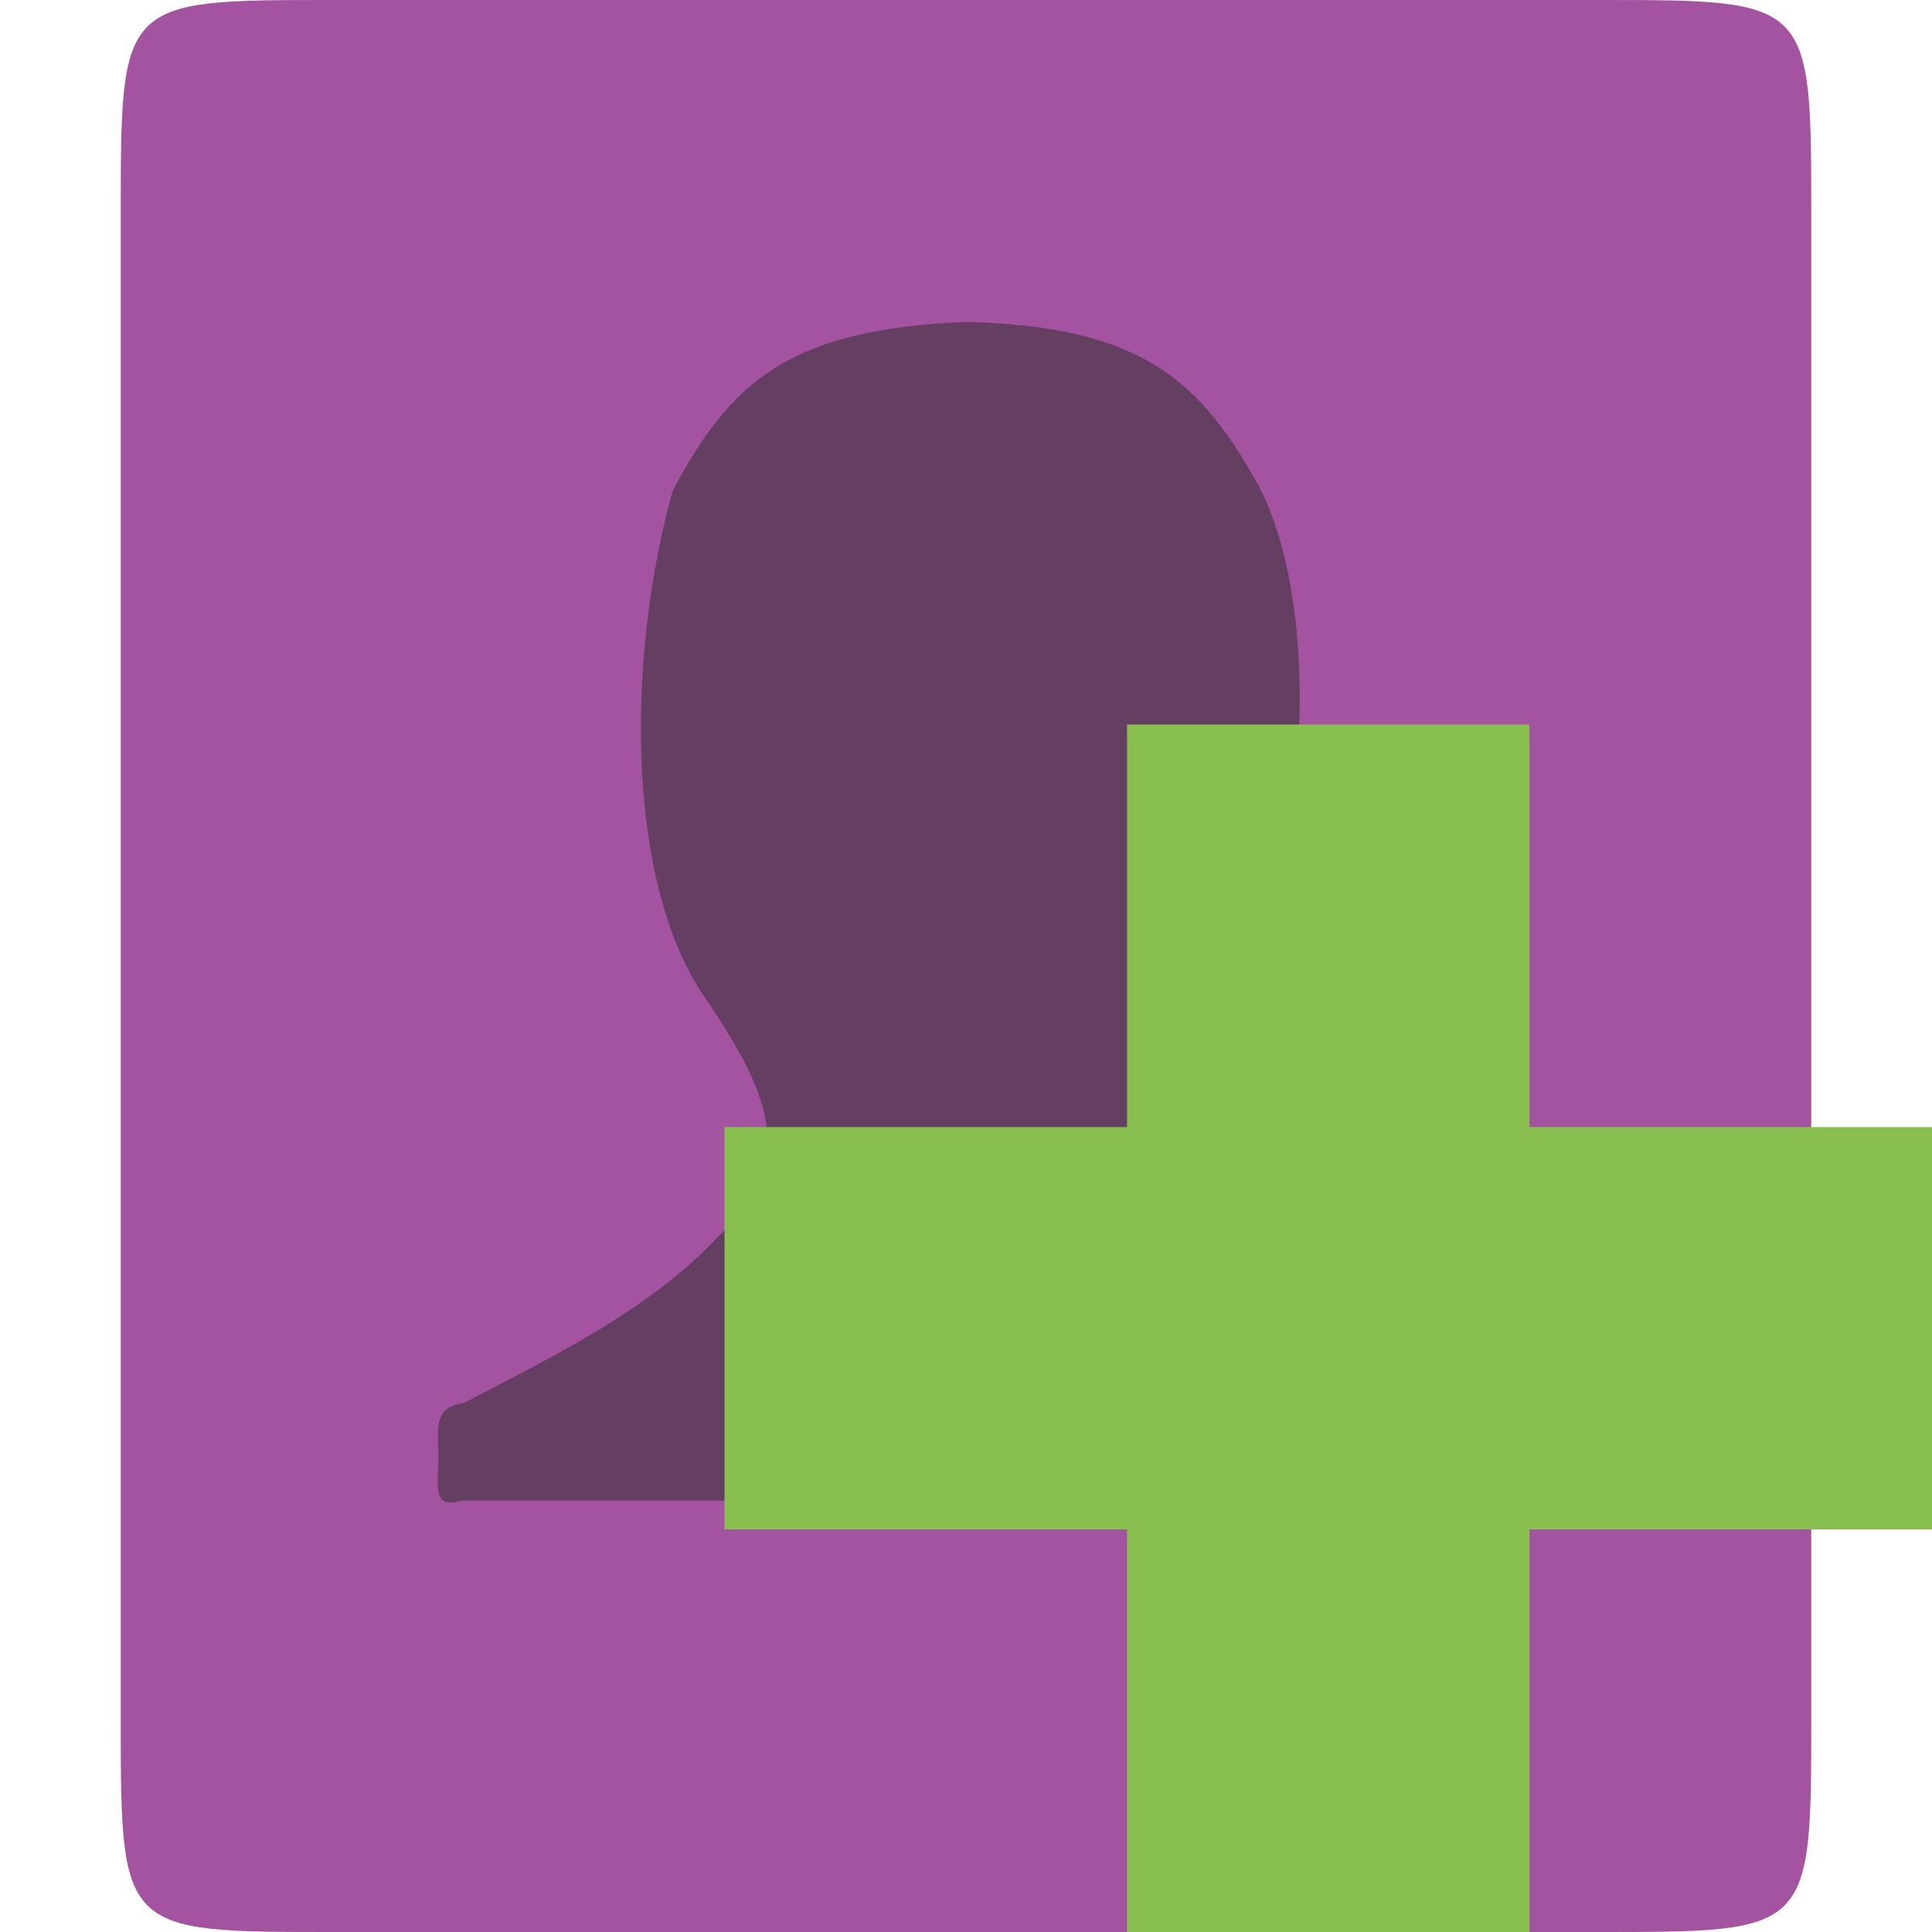 <svg width="32" xmlns="http://www.w3.org/2000/svg" height="32" viewBox="0 0 32 32" xmlns:xlink="http://www.w3.org/1999/xlink">
<path style="fill:#a3539f;fill-rule:evenodd" d="M 5.5 0 L 26.5 0 C 30 0 30 0 30 3.555 L 30 28.445 C 30 32 30 32 26.5 32 L 5.5 32 C 2 32 2 32 2 28.445 L 2 3.555 C 2 0 2 0 5.5 0 Z "/>
<path style="fill:#2d2d2d;fill-opacity:.533" d="M 11.145 8.121 C 10.367 10.887 10.352 14.719 11.734 16.605 C 12.316 17.504 13.109 18.684 12.488 19.754 C 11.336 21.426 9.422 22.328 7.676 23.242 C 7.086 23.301 7.297 23.855 7.258 24.262 C 7.258 24.586 7.16 25.008 7.637 24.855 L 24.363 24.855 C 24.84 25.008 24.742 24.586 24.742 24.262 C 24.703 23.855 24.914 23.301 24.324 23.242 C 22.578 22.328 20.664 21.426 19.512 19.754 C 18.891 18.684 19.684 17.504 20.266 16.605 C 21.727 14.551 21.918 10.078 20.852 8.059 C 19.891 6.312 18.918 5.402 16 5.332 C 13.078 5.453 12.109 6.312 11.145 8.121 Z "/>
<path style="fill:#89bf4f" d="M 32 18.668 L 25.332 18.668 L 25.332 12 L 18.668 12 L 18.668 18.668 L 12 18.668 L 12 25.332 L 18.668 25.332 L 18.668 32 L 25.332 32 L 25.332 25.332 L 32 25.332 Z "/>
</svg>
